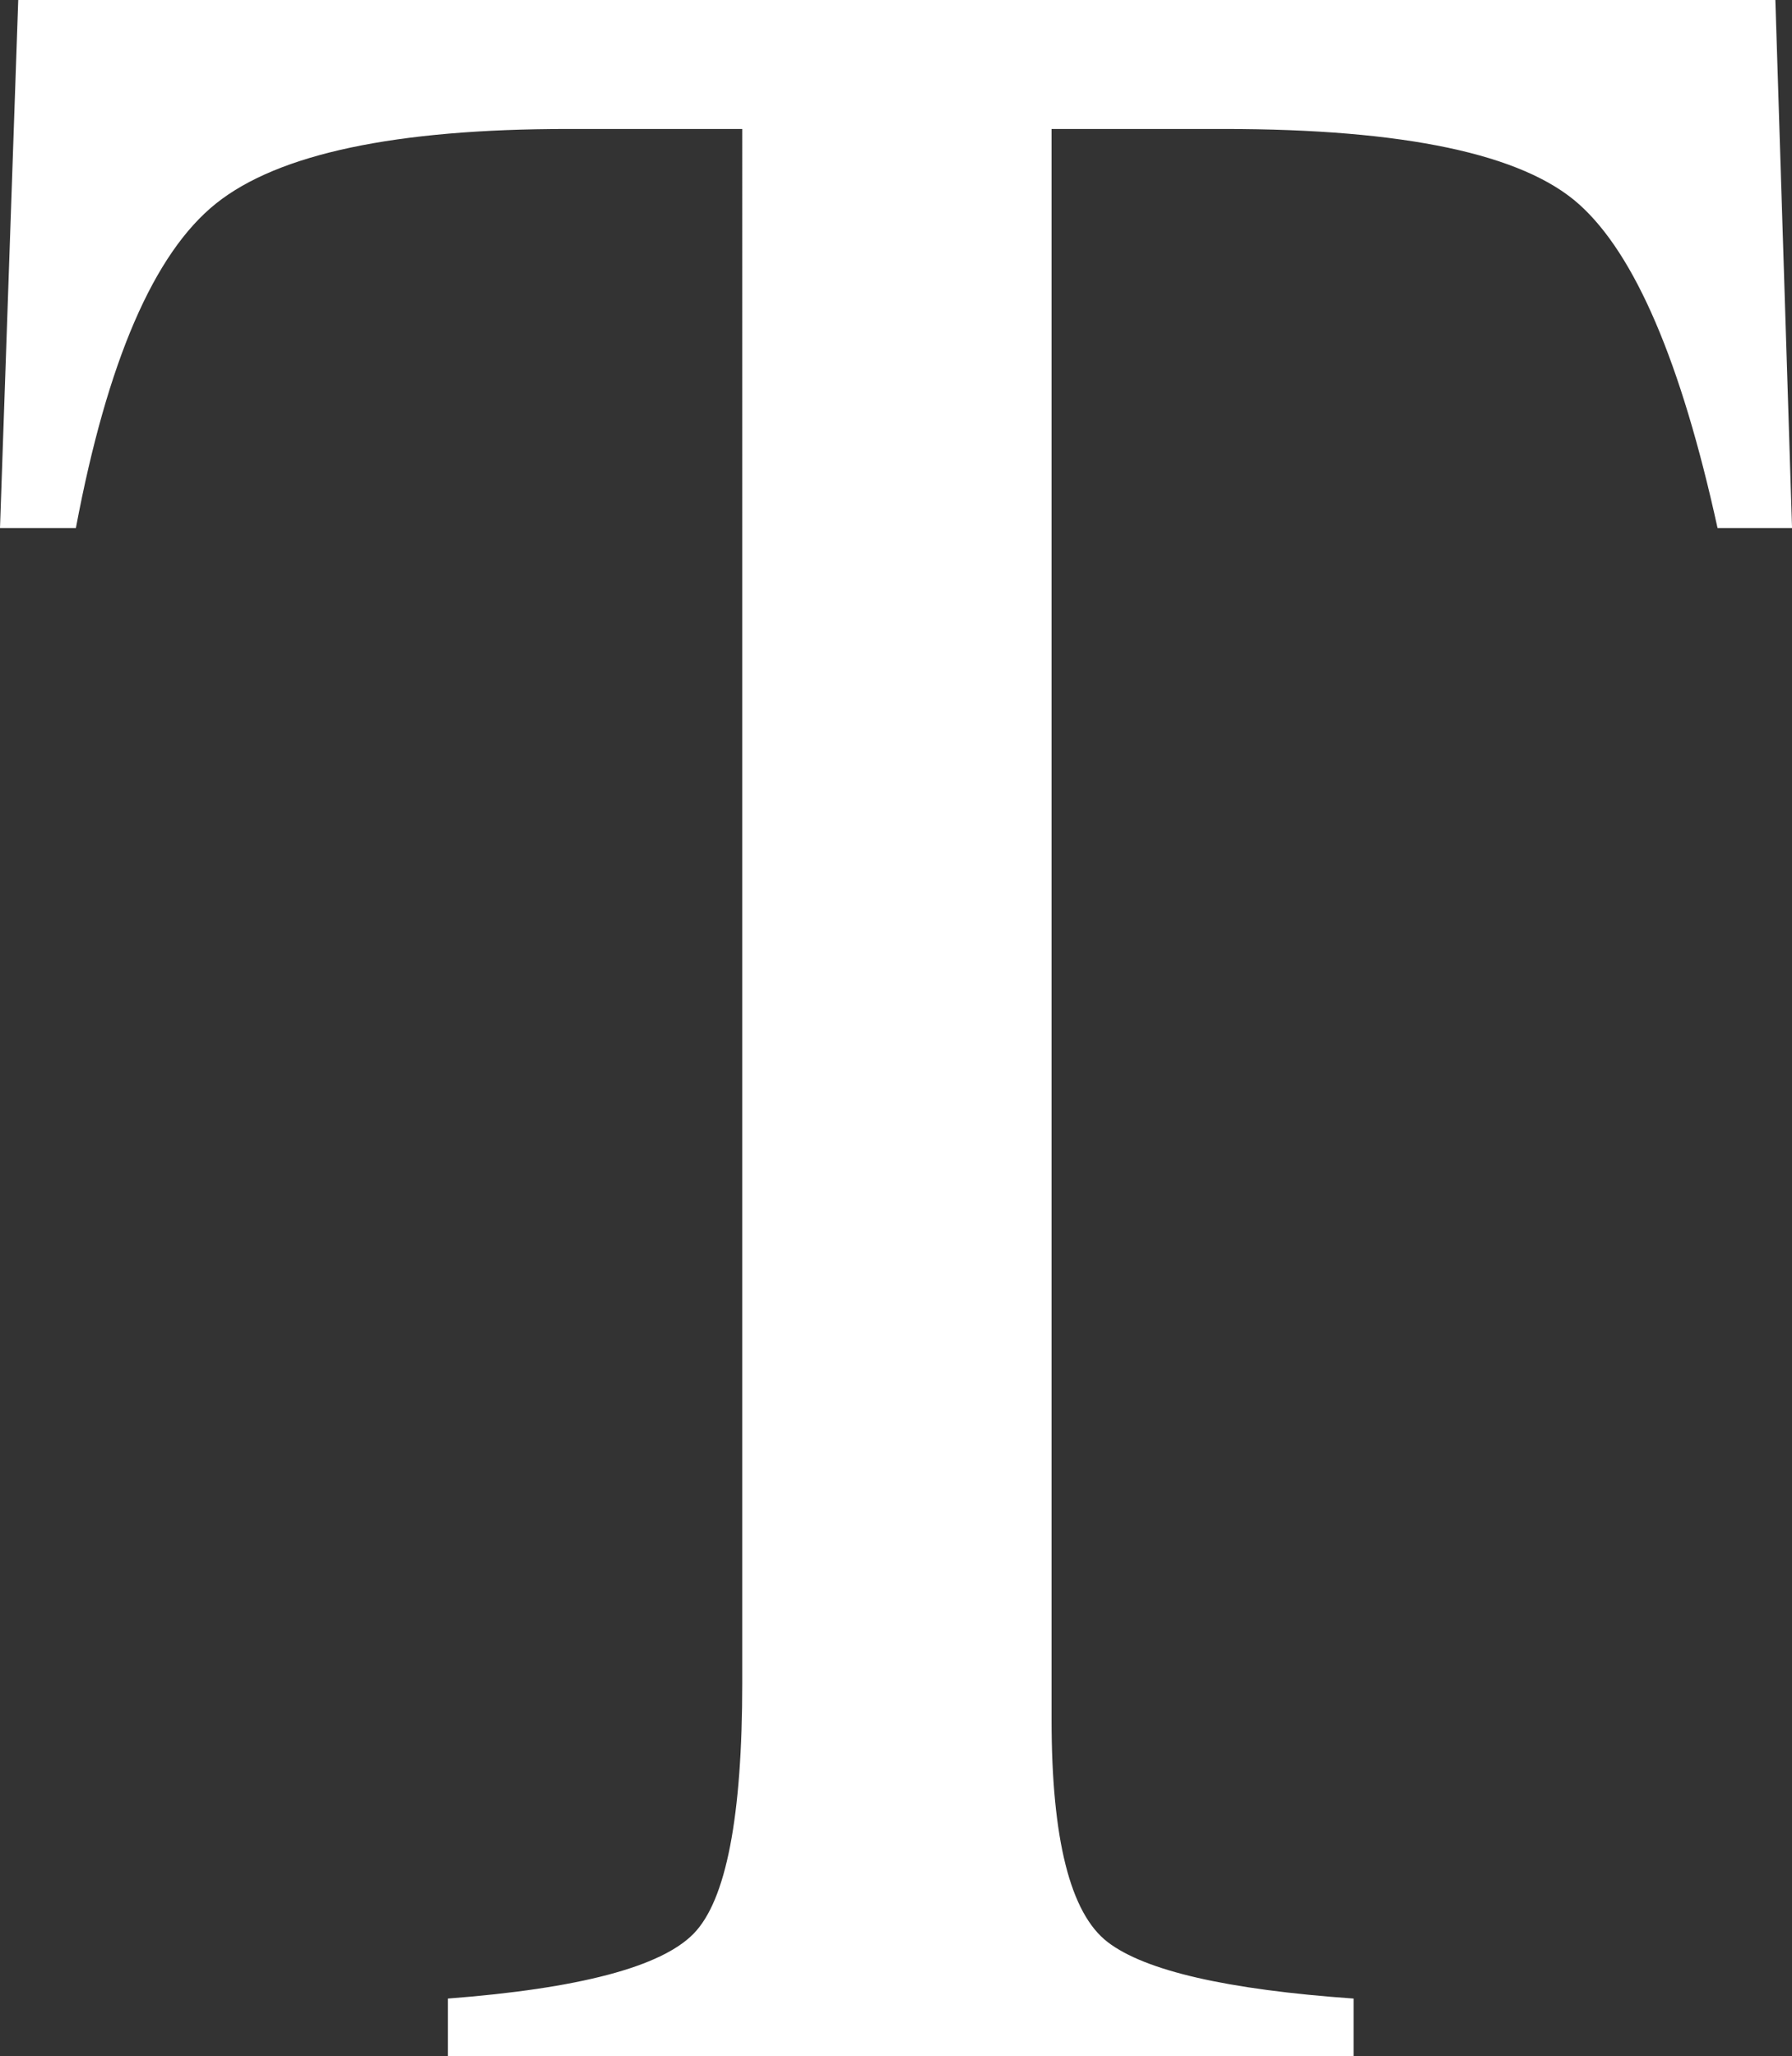 <svg id="Layer_1" data-name="Layer 1" xmlns="http://www.w3.org/2000/svg" viewBox="0 0 413.54 474.47"><rect x="0" y="0" width="413.54" height="474.47" fill="#333333" stroke="none"/><defs><style>.cls-1{isolation:isolate;}.cls-2{fill:#fff;}</style></defs><title>text</title><g id="T" class="cls-1"><g class="cls-1"><path class="cls-2" d="M42.85,8.9H448.34l3.85,121.85H435Q422.43,73.33,403,56T321.23,38.66H281.31v367q0,41.44,12.95,51.37T351,470.06v13.31h-209V470.06q45.52-3.48,56.73-15t11.2-57.85V38.66H169.61q-59.54,0-81.07,17.16T56.15,130.75H38.64Z" transform="translate(-38.64 -8.9)"/></g></g></svg>